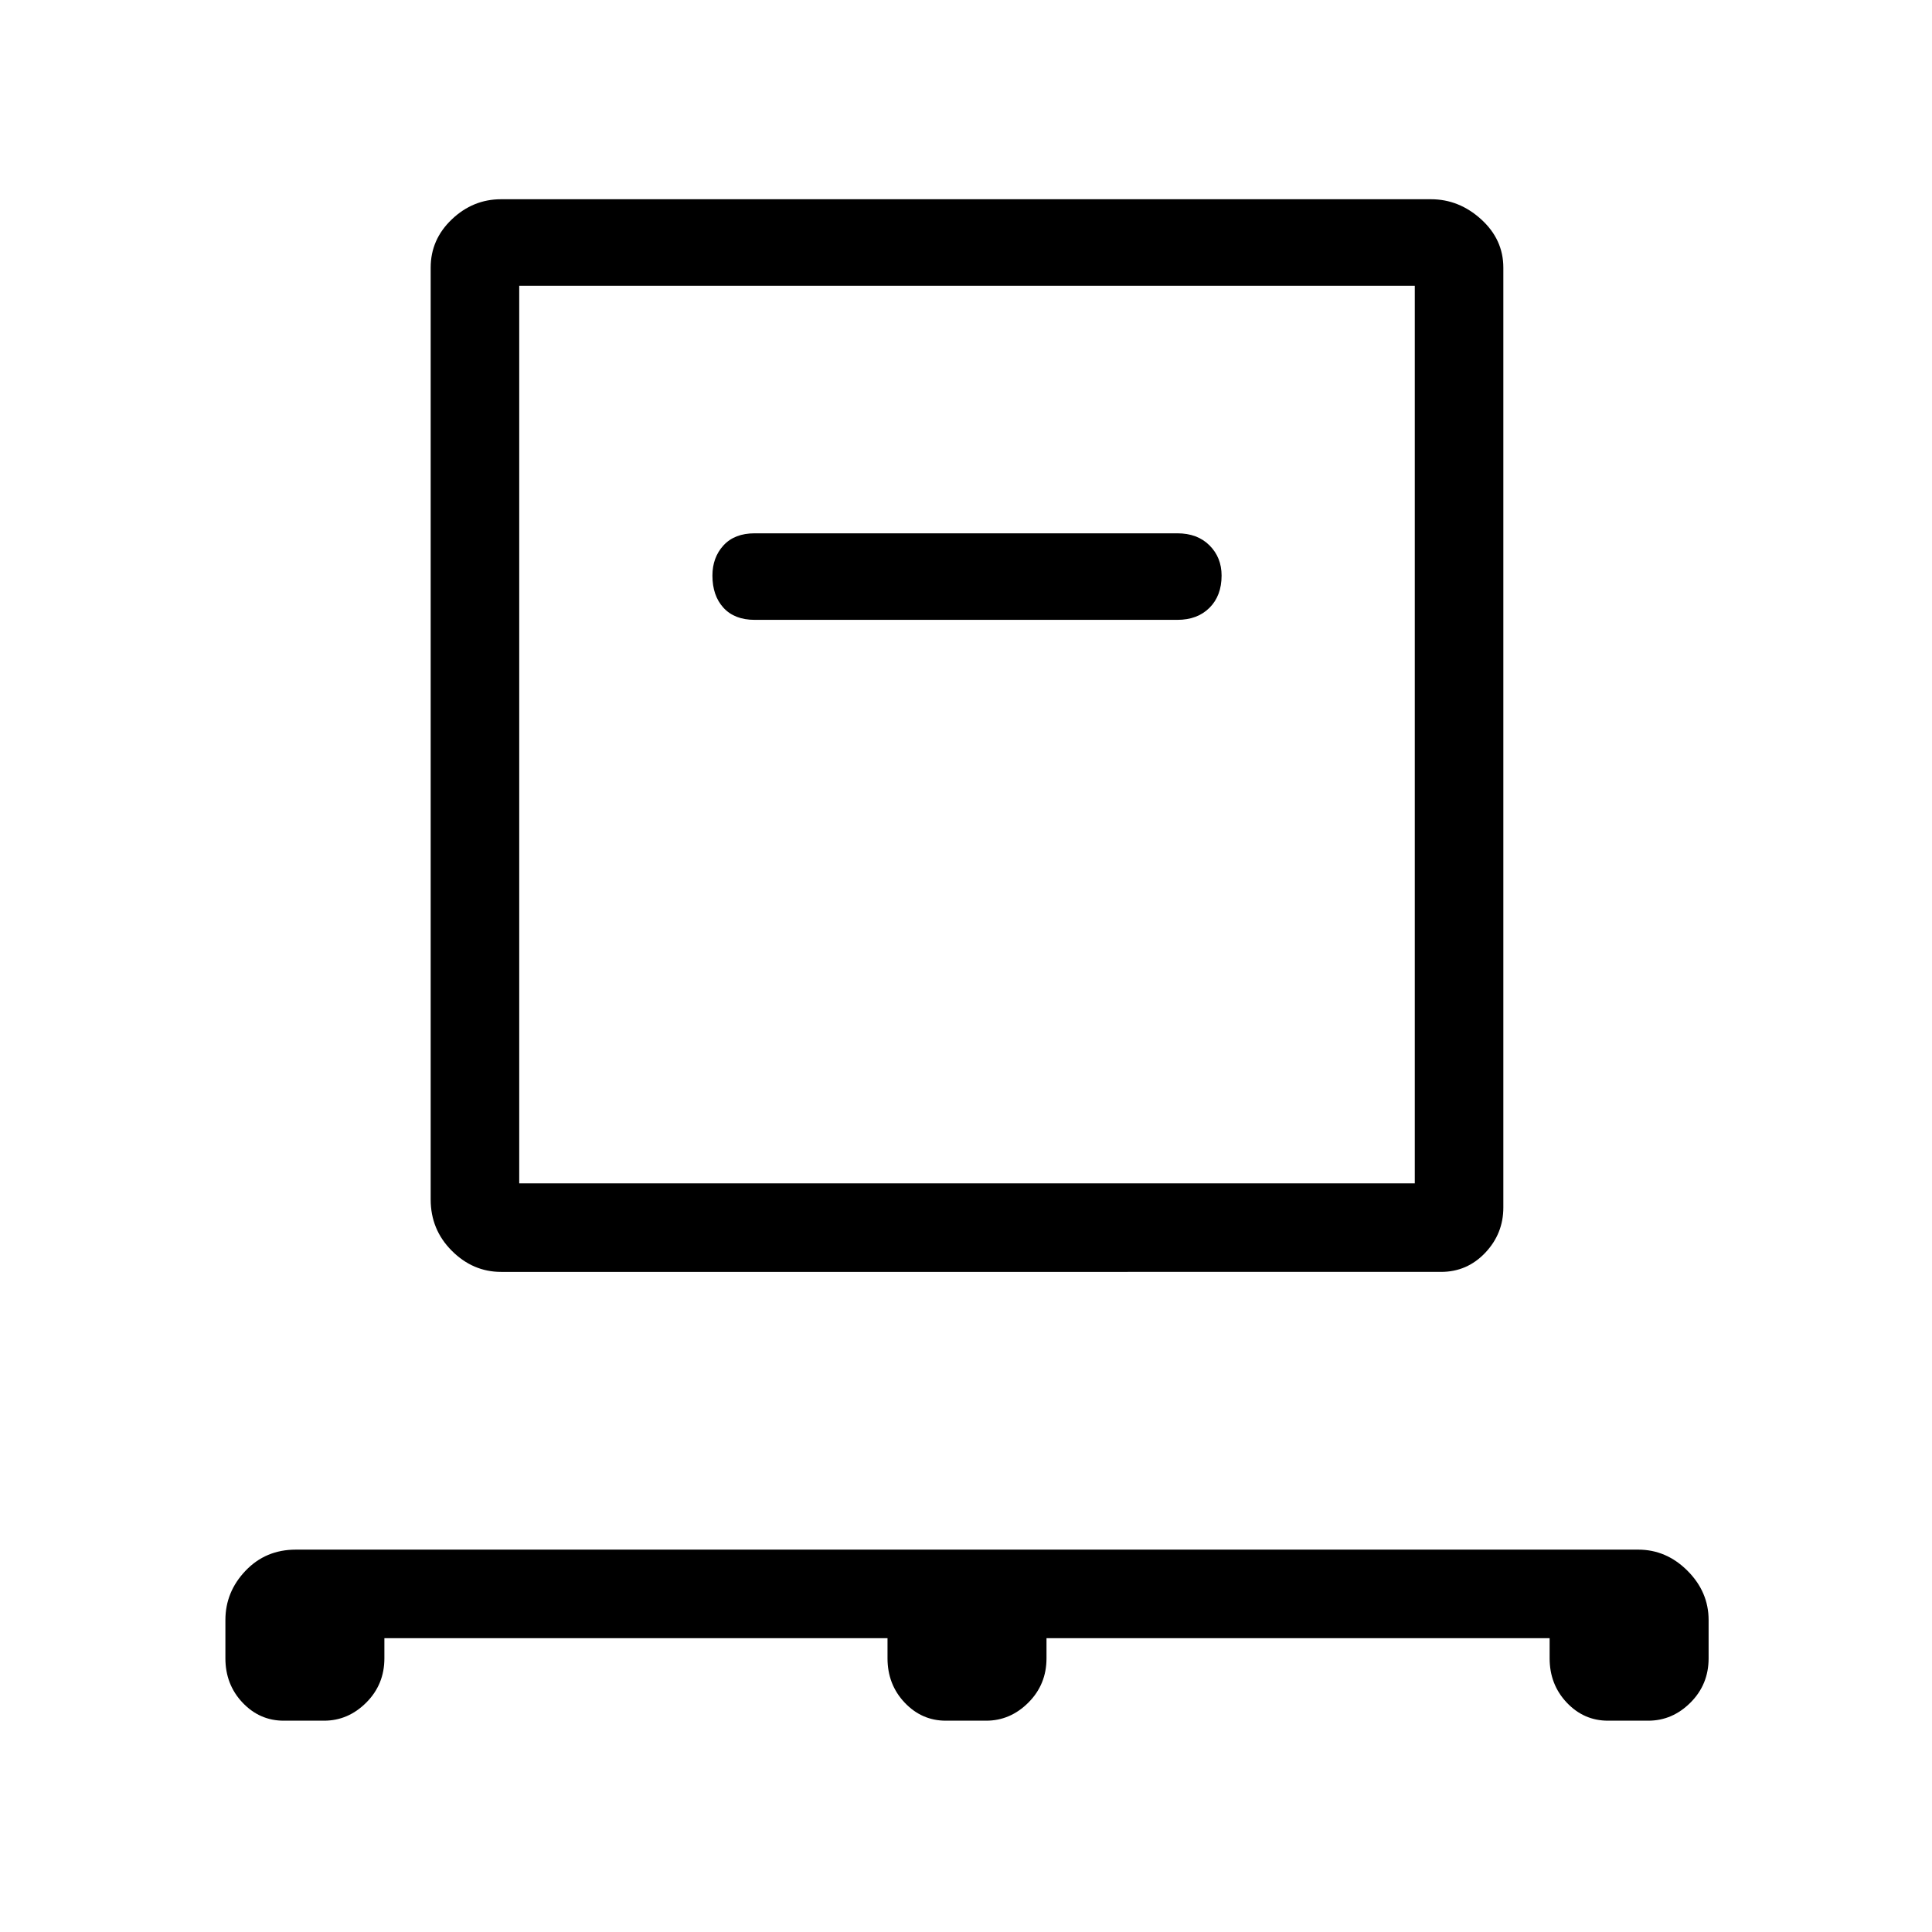<svg xmlns="http://www.w3.org/2000/svg" height="48" width="48"><path d="M9.55 40.7v.5q0 .65-.45 1.1-.45.45-1.05.45h-1q-.6 0-1.025-.45-.425-.45-.425-1.1v-.95q0-.7.5-1.225.5-.525 1.25-.525H40.7q.7 0 1.225.525.525.525.525 1.225v.95q0 .65-.45 1.1-.45.45-1.05.45h-1q-.6 0-1.025-.45-.425-.45-.425-1.1v-.5H26v.5q0 .65-.45 1.1-.45.45-1.05.45h-1q-.6 0-1.025-.45-.425-.45-.425-1.1v-.5Zm2.9-9.1q-.7 0-1.225-.525-.525-.525-.525-1.275V6.65q0-.7.525-1.2t1.225-.5h23.1q.7 0 1.25.5t.55 1.2V30q0 .65-.45 1.125t-1.1.475Zm.45-2.2h22.25V7.1H12.9Zm16.35-14q.5 0 .8-.3.3-.3.3-.8 0-.45-.3-.75t-.8-.3h-10.5q-.5 0-.775.3t-.275.75q0 .5.275.8.275.3.775.3Zm-16.35 14V7.1v22.3Z"/></svg>